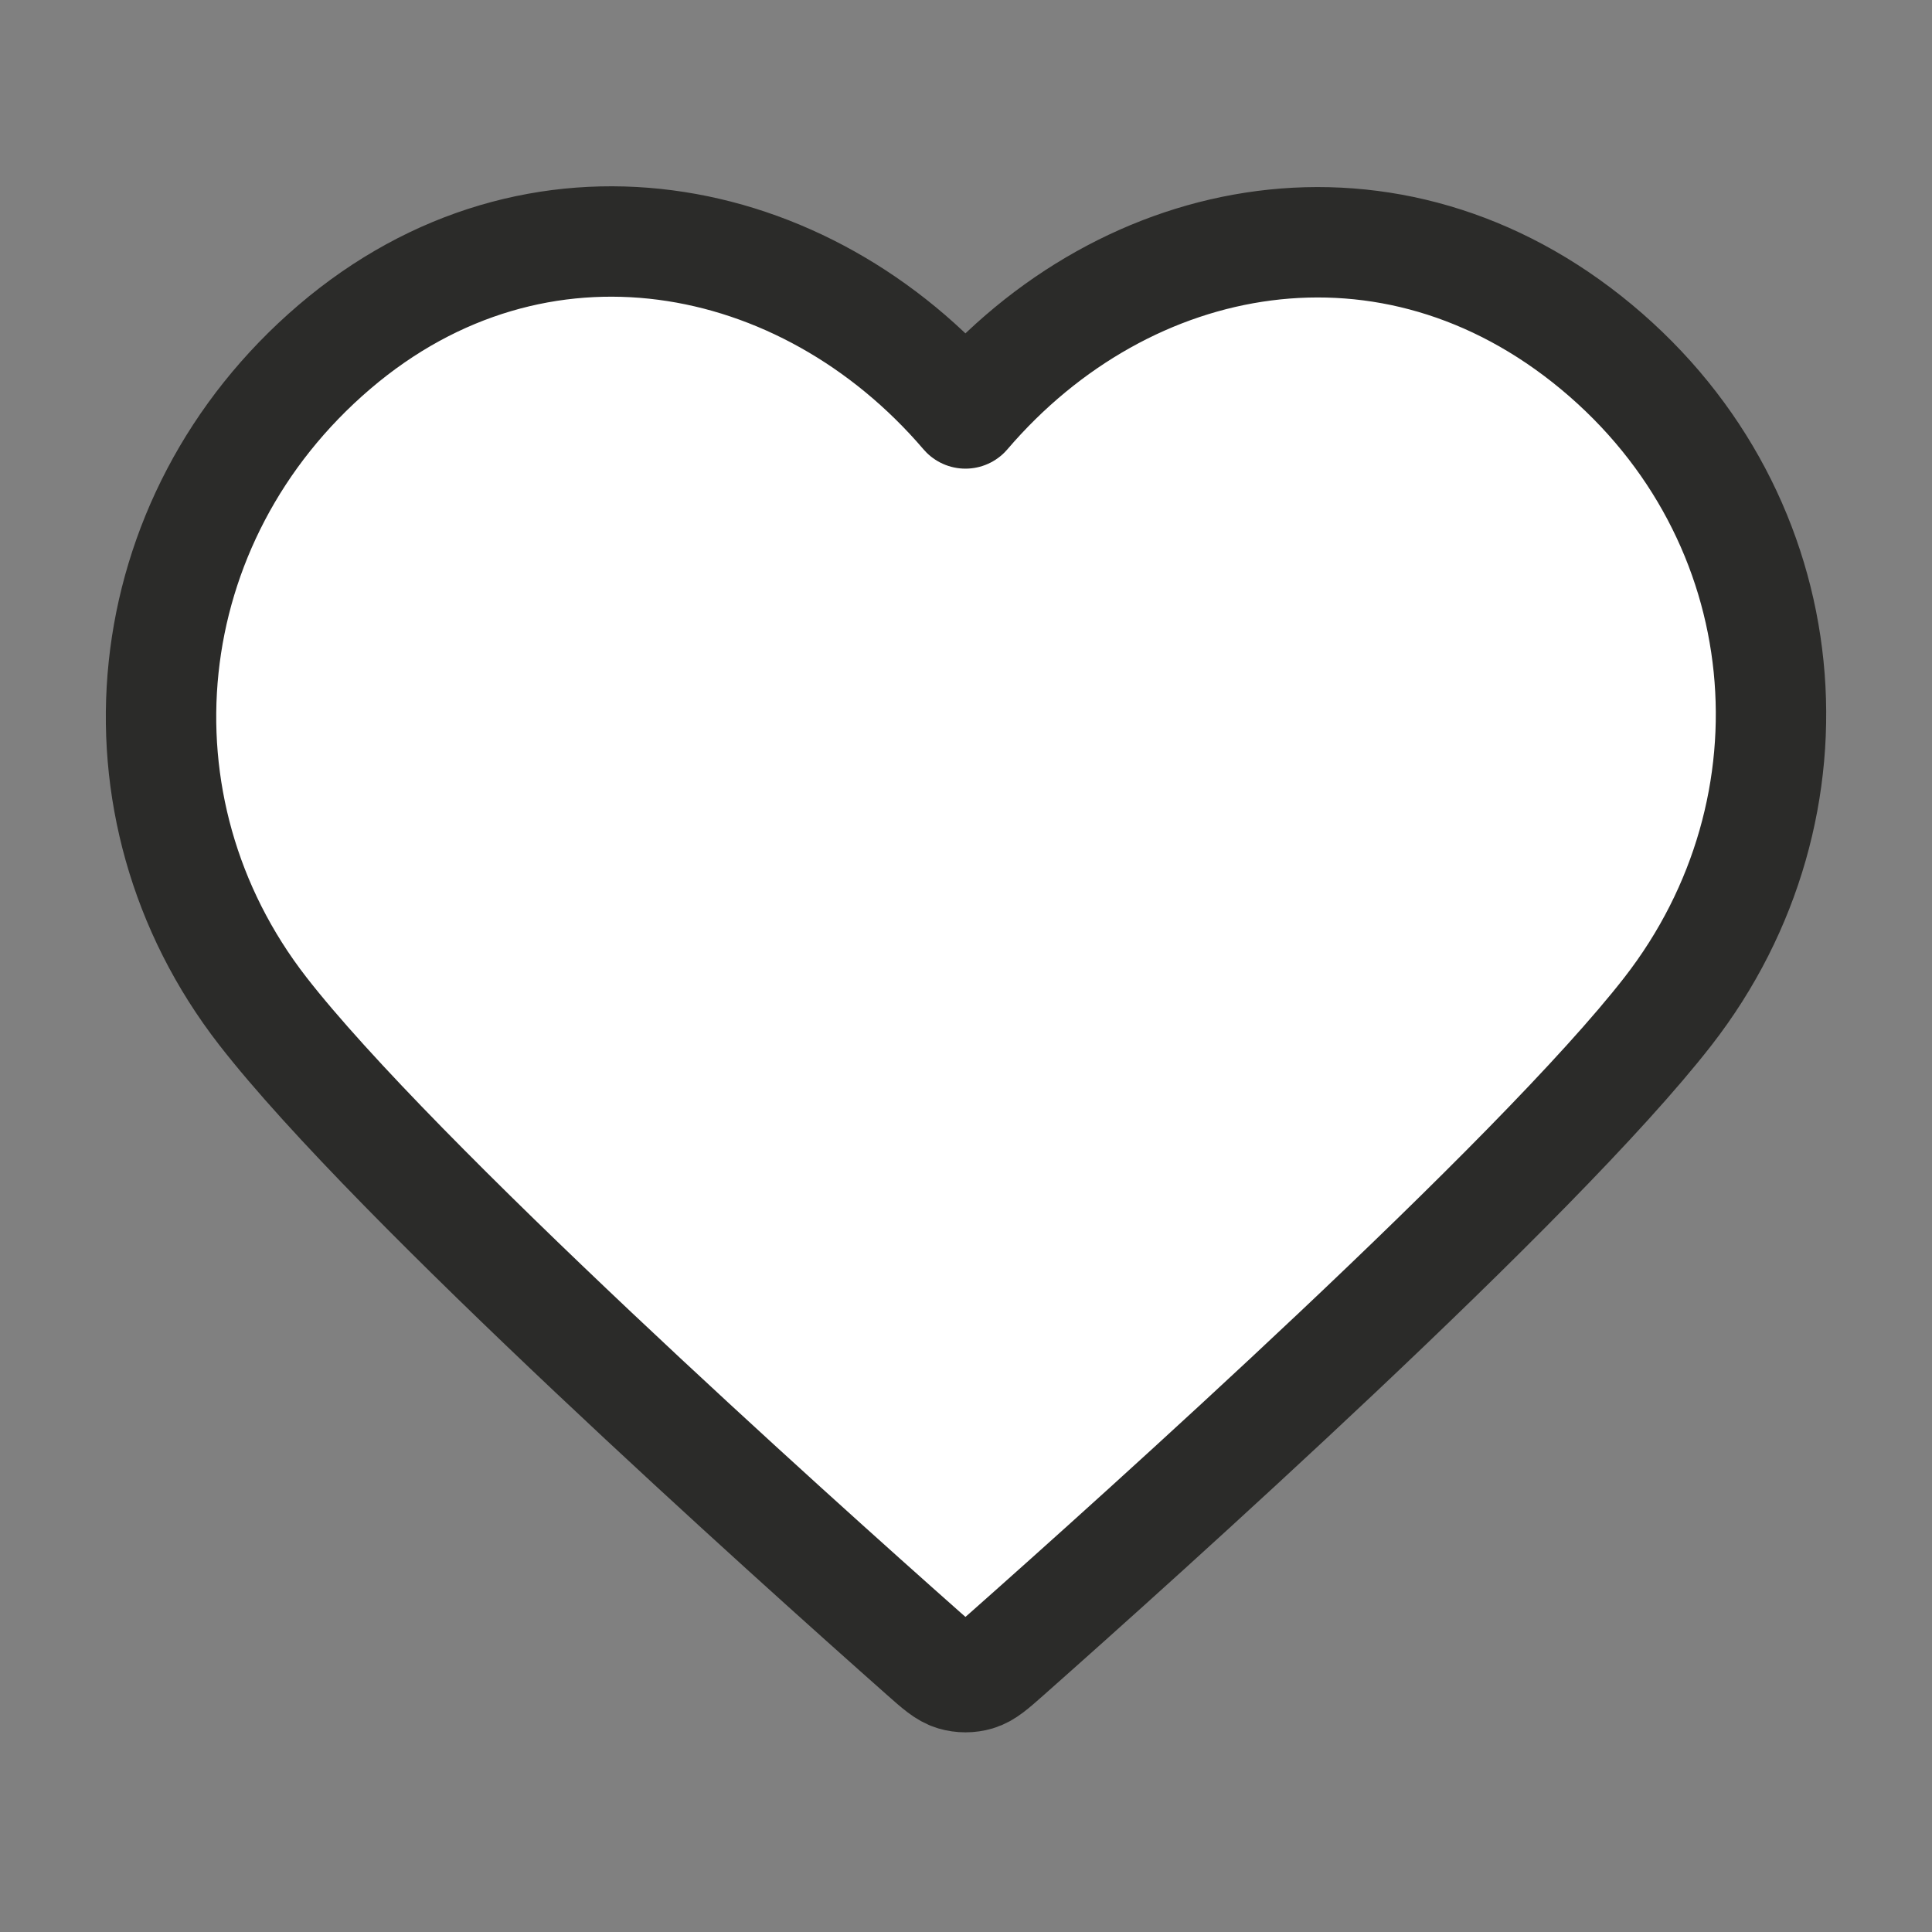 <svg width="35" height="35" viewBox="0 0 35 35" fill="none" xmlns="http://www.w3.org/2000/svg">
<rect x="0" y="0" width="35" height="35" fill="#808080" stroke="none"/>
<path fill-rule="evenodd" clip-rule="evenodd" d="M17.49 7.49C14.575 4.081 9.712 3.164 6.059 6.285C2.406 9.407 1.892 14.626 4.761 18.317C7.146 21.387 14.365 27.86 16.73 29.955C16.995 30.19 17.128 30.307 17.282 30.353C17.417 30.393 17.564 30.393 17.699 30.353C17.853 30.307 17.985 30.19 18.25 29.955C20.616 27.86 27.835 21.387 30.22 18.317C33.089 14.626 32.637 9.374 28.921 6.285C25.205 3.197 20.406 4.081 17.49 7.49Z" fill="white" stroke="#2B2B29" stroke-width="2" stroke-linecap="round" stroke-linejoin="round"/>
</svg>
